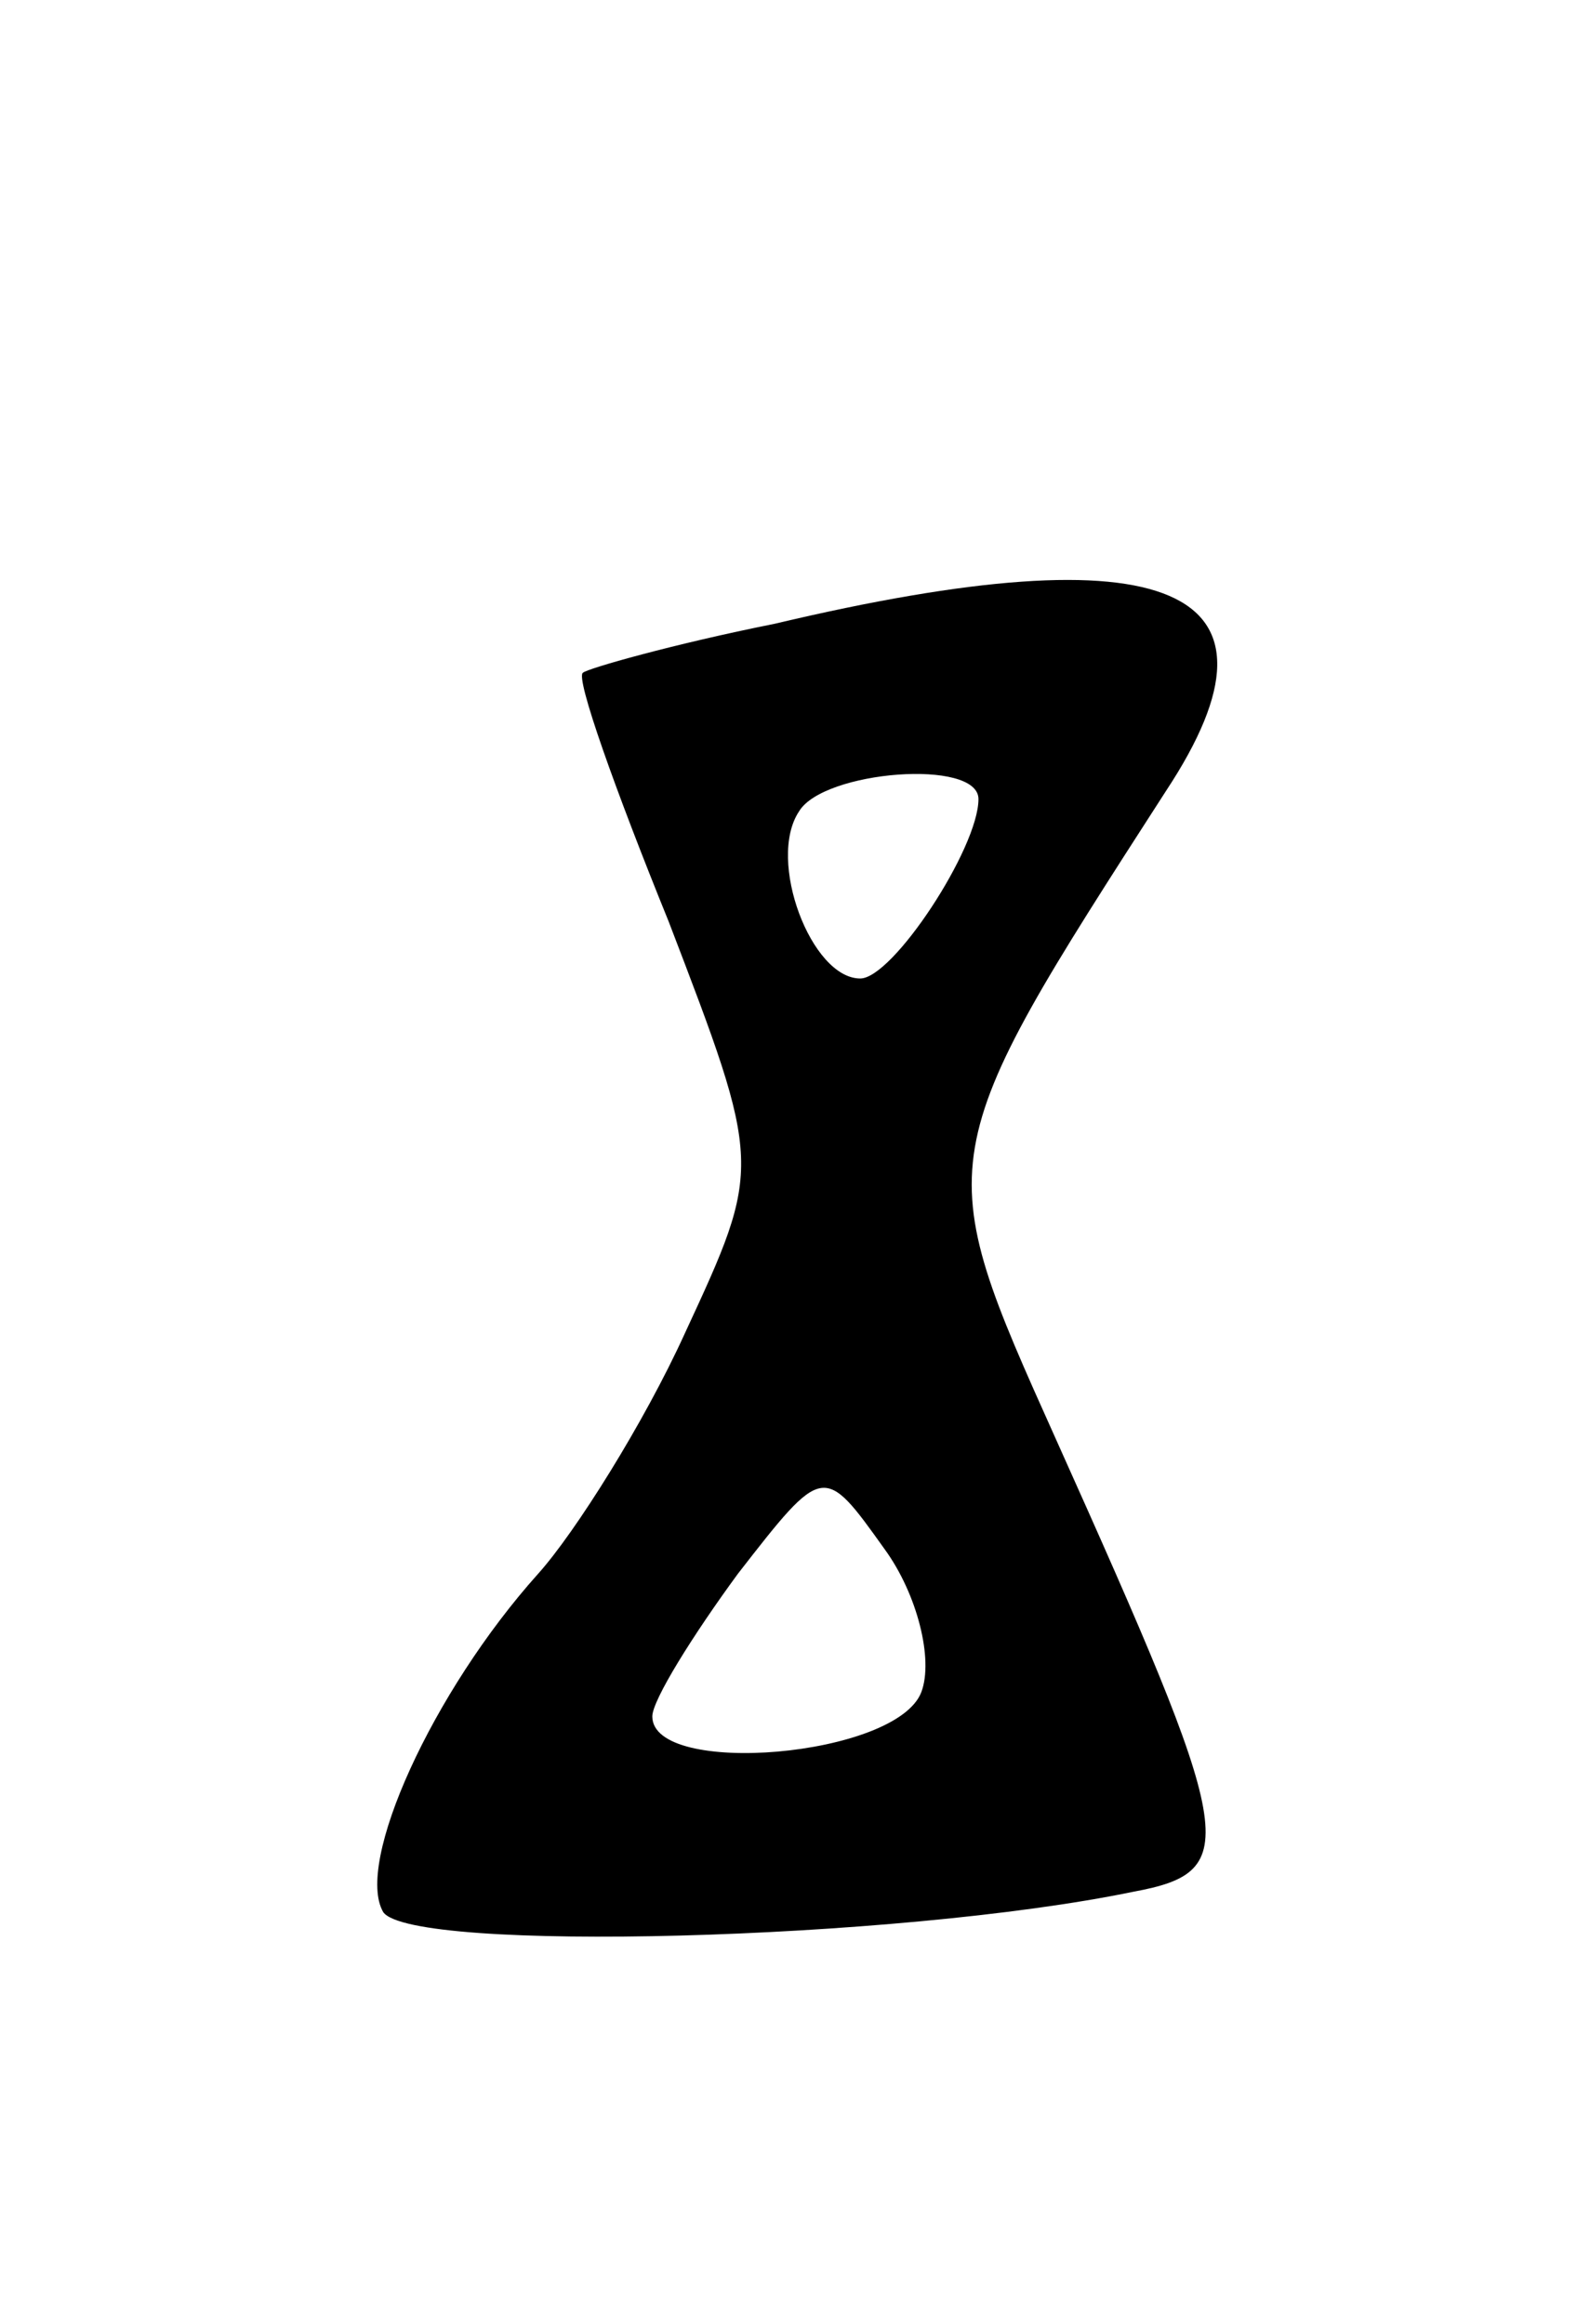 <svg version="1.0" xmlns="http://www.w3.org/2000/svg"
 width="39pt" height="57pt" viewBox="0 0 39 57"
 preserveAspectRatio="xMidYMid meet">
<g transform="translate(0,57) scale(0.1,-0.1)"
fill="#000000" stroke="none">
<path d="M190 417 c-25 -5 -46 -11 -47 -12 -2 -1 8 -29 21 -61 23 -60 23 -60
4 -101 -10 -22 -27 -49 -36 -59 -26 -29 -45 -71 -38 -83 7 -10 126 -7 184 5
27 5 25 13 -19 111 -31 69 -31 69 27 159 33 50 1 64 -96 41z m50 -43 c0 -12
-21 -44 -29 -44 -12 0 -23 29 -15 41 6 10 44 13 44 3z m-14 -219 c-6 -16 -66
-21 -66 -6 0 4 10 20 21 35 21 27 21 27 36 6 8 -11 12 -27 9 -35z"/>
</g>
</svg>

